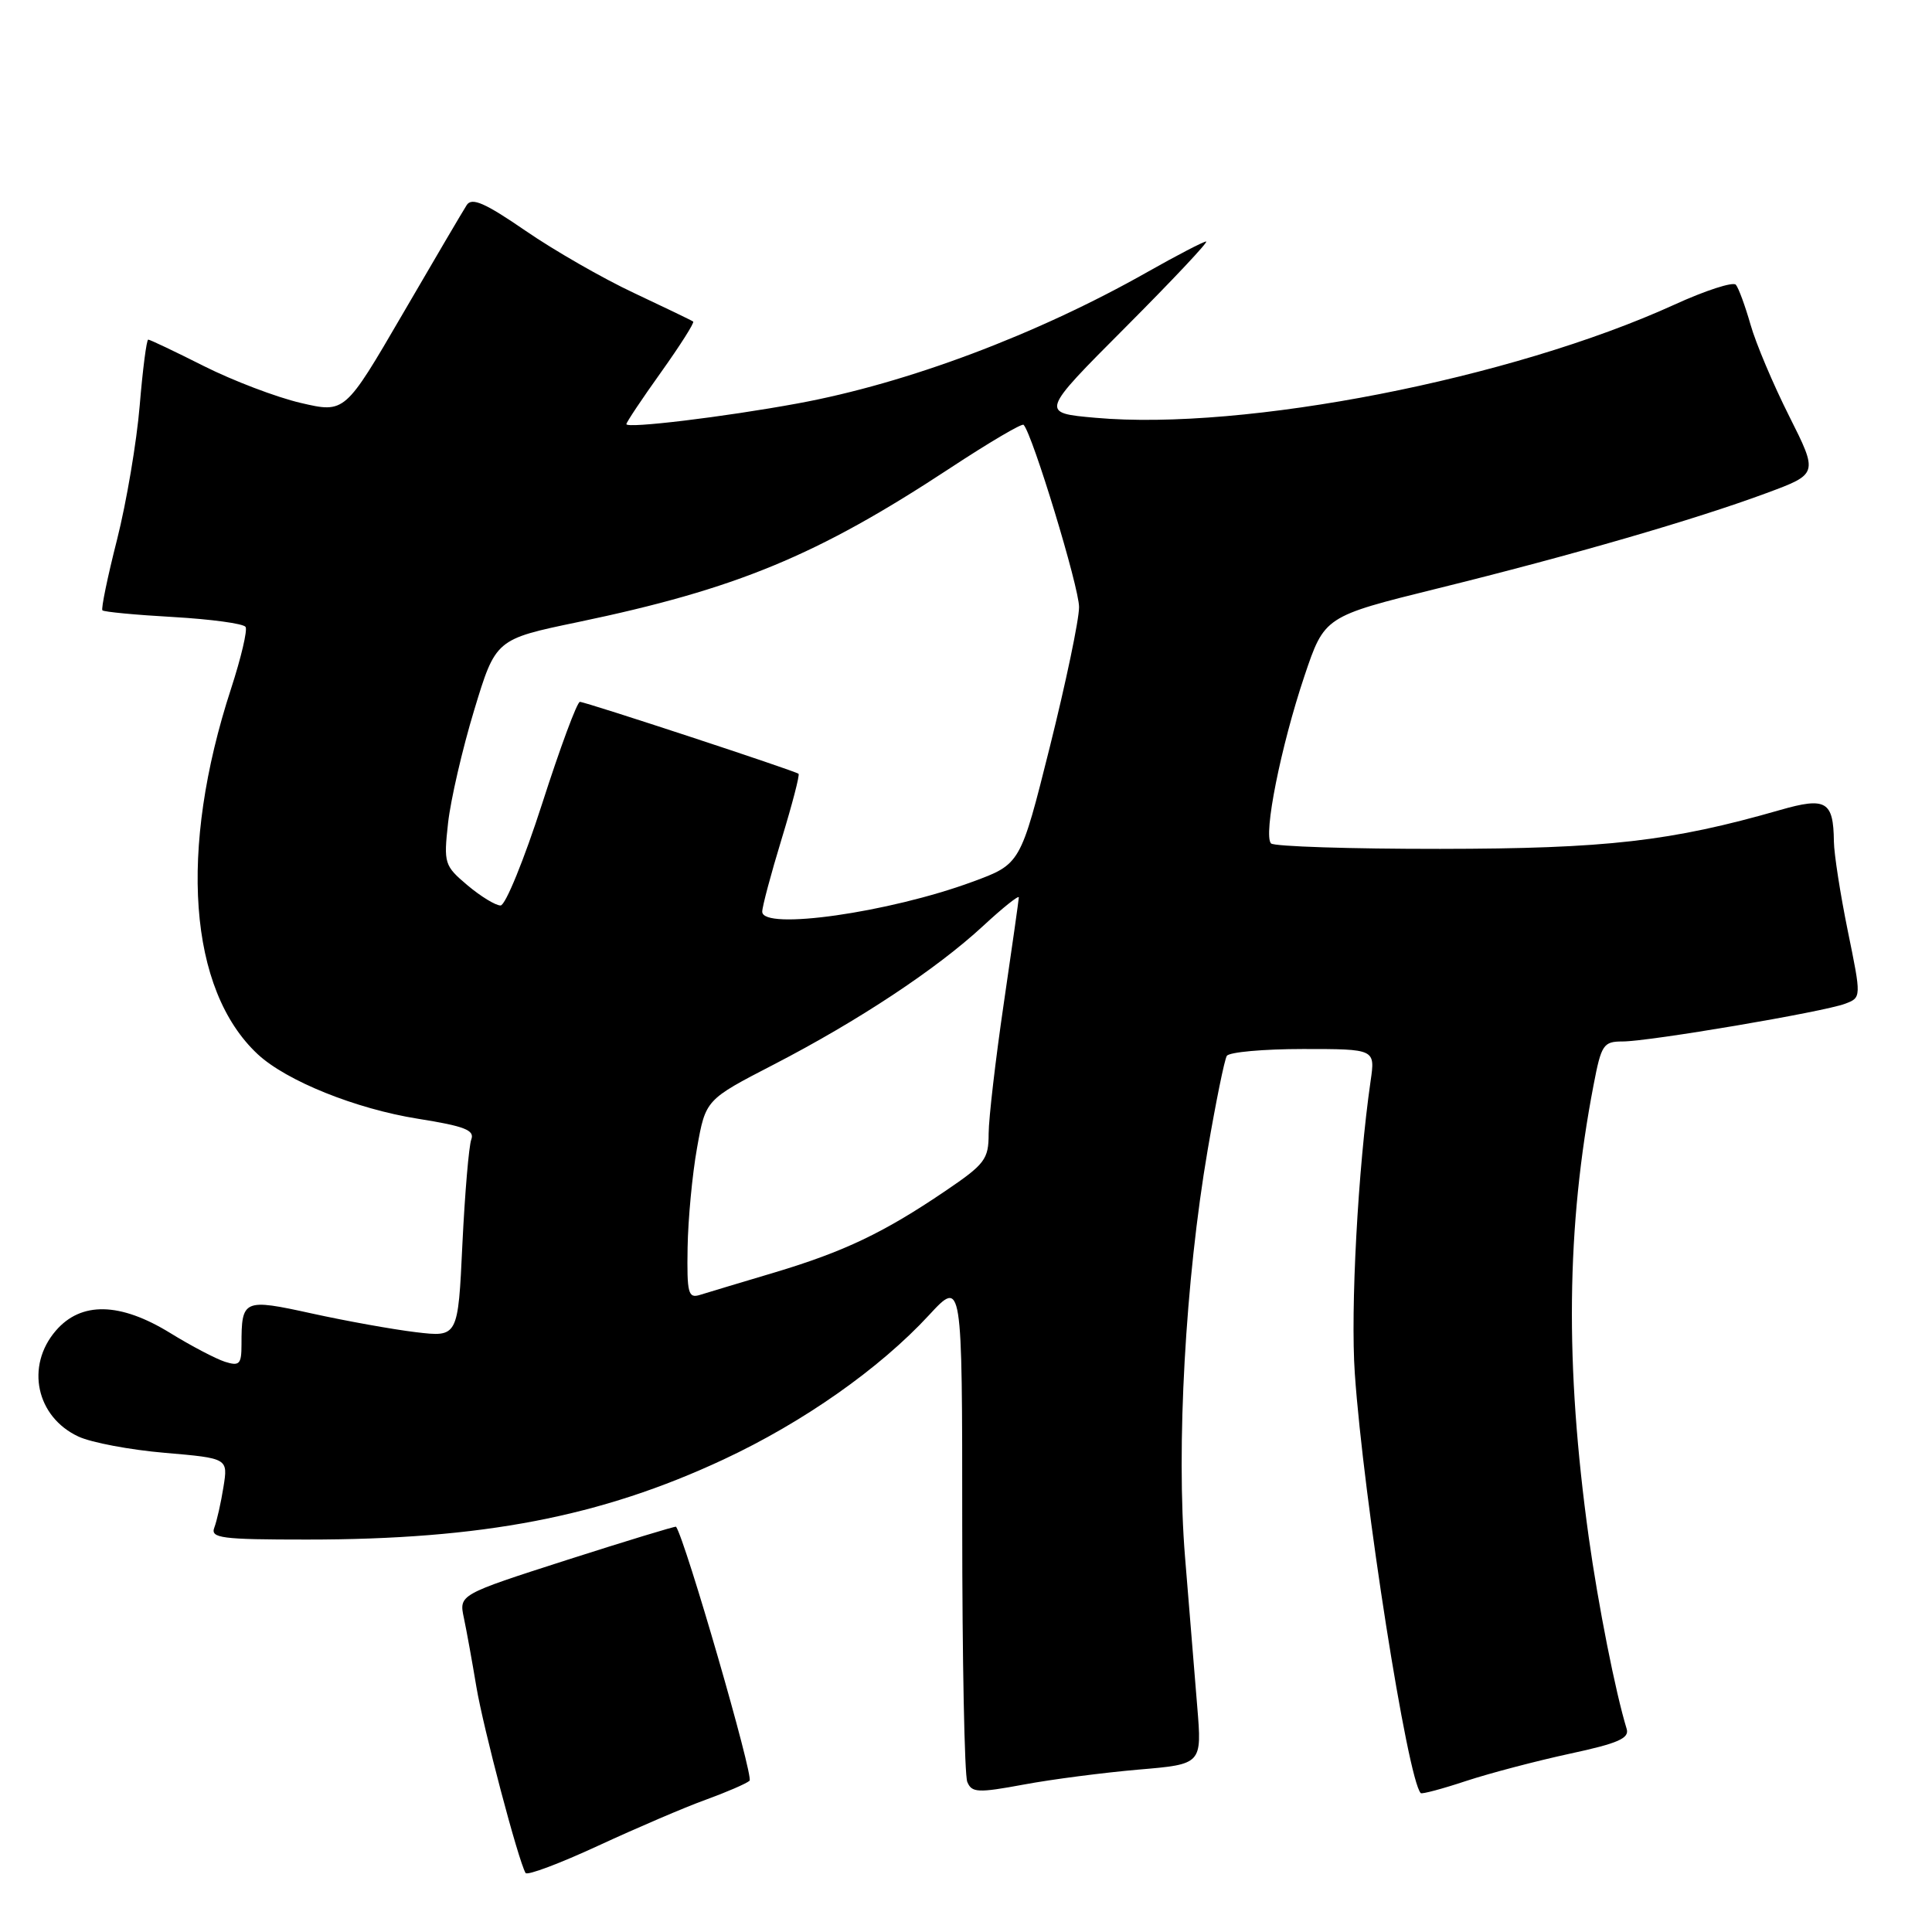 <?xml version="1.0" encoding="UTF-8" standalone="no"?>
<!DOCTYPE svg PUBLIC "-//W3C//DTD SVG 1.1//EN" "http://www.w3.org/Graphics/SVG/1.1/DTD/svg11.dtd" >
<svg xmlns="http://www.w3.org/2000/svg" xmlns:xlink="http://www.w3.org/1999/xlink" version="1.1" viewBox="0 0 256 256">
 <g >
 <path fill="currentColor"
d=" M 93.50 238.48 C 96.25 237.48 98.87 236.35 99.32 235.96 C 99.91 235.46 90.81 204.03 89.58 202.30 C 89.50 202.20 83.00 204.18 75.13 206.70 C 60.81 211.30 60.81 211.30 61.47 214.40 C 61.83 216.10 62.57 220.20 63.12 223.50 C 64.02 228.90 68.66 246.49 69.64 248.18 C 69.85 248.55 74.18 246.92 79.26 244.57 C 84.34 242.22 90.75 239.47 93.50 238.48 Z  M 150.88 234.48 C 159.27 233.77 159.27 233.77 158.64 226.13 C 158.29 221.94 157.56 213.00 157.02 206.27 C 155.84 191.77 157.07 169.62 160.02 152.38 C 161.11 146.02 162.25 140.40 162.56 139.91 C 162.87 139.41 167.42 139.00 172.67 139.00 C 182.23 139.00 182.23 139.00 181.61 143.25 C 179.94 154.81 178.93 173.50 179.52 182.00 C 180.66 198.57 186.52 235.86 188.26 237.60 C 188.42 237.75 191.13 237.03 194.29 235.98 C 197.46 234.94 203.64 233.32 208.03 232.37 C 214.41 231.00 215.93 230.33 215.54 229.08 C 214.06 224.25 211.77 212.67 210.52 203.72 C 207.35 180.90 207.54 162.56 211.16 143.75 C 212.18 138.42 212.46 138.00 215.00 138.00 C 218.53 138.00 241.65 134.08 244.49 133.00 C 246.65 132.18 246.65 132.18 244.84 123.34 C 243.85 118.48 243.02 113.15 243.00 111.50 C 242.94 106.16 241.96 105.58 235.87 107.33 C 221.44 111.48 212.85 112.46 190.83 112.48 C 178.92 112.49 168.83 112.16 168.42 111.76 C 167.36 110.69 169.72 98.88 172.84 89.59 C 175.50 81.68 175.50 81.68 190.50 77.97 C 208.32 73.57 224.61 68.84 234.06 65.34 C 240.92 62.80 240.92 62.80 237.08 55.15 C 234.96 50.94 232.65 45.48 231.95 43.00 C 231.24 40.52 230.37 38.15 230.01 37.73 C 229.65 37.30 225.97 38.49 221.84 40.38 C 200.27 50.21 164.89 57.12 145.16 55.36 C 137.82 54.71 137.82 54.71 149.15 43.35 C 155.37 37.11 160.18 32.00 159.82 32.00 C 159.47 32.00 155.97 33.82 152.06 36.03 C 137.41 44.33 120.23 50.79 105.68 53.46 C 95.90 55.26 83.00 56.81 83.00 56.20 C 83.00 55.95 85.07 52.85 87.60 49.31 C 90.13 45.76 92.04 42.75 91.85 42.61 C 91.66 42.46 88.12 40.76 84.00 38.82 C 79.88 36.89 73.40 33.17 69.61 30.56 C 64.27 26.89 62.53 26.13 61.85 27.16 C 61.37 27.90 57.54 34.41 53.34 41.63 C 45.70 54.75 45.70 54.75 39.85 53.39 C 36.63 52.64 30.86 50.44 27.02 48.51 C 23.19 46.58 19.87 45.00 19.64 45.00 C 19.42 45.00 18.91 48.94 18.51 53.75 C 18.11 58.56 16.76 66.55 15.51 71.50 C 14.25 76.45 13.38 80.67 13.57 80.87 C 13.76 81.08 17.99 81.48 22.98 81.76 C 27.97 82.05 32.27 82.63 32.54 83.07 C 32.81 83.50 31.94 87.18 30.62 91.24 C 23.63 112.65 24.98 131.14 34.15 139.69 C 37.94 143.22 47.14 146.93 55.38 148.24 C 61.54 149.22 62.92 149.75 62.45 150.98 C 62.13 151.82 61.60 158.06 61.27 164.85 C 60.69 177.19 60.69 177.19 55.09 176.52 C 52.02 176.15 45.81 175.03 41.31 174.04 C 32.25 172.05 32.00 172.17 32.00 178.15 C 32.00 180.77 31.73 181.05 29.80 180.44 C 28.60 180.05 25.34 178.35 22.57 176.64 C 15.91 172.54 10.74 172.43 7.39 176.33 C 3.36 181.02 4.80 187.75 10.39 190.35 C 12.10 191.15 17.26 192.12 21.86 192.51 C 30.22 193.23 30.22 193.23 29.61 197.03 C 29.28 199.12 28.73 201.54 28.40 202.41 C 27.86 203.81 29.31 204.00 40.67 204.00 C 63.91 204.00 79.59 200.99 95.87 193.39 C 106.43 188.46 116.56 181.34 123.09 174.27 C 127.50 169.50 127.50 169.50 127.50 202.00 C 127.50 219.88 127.80 235.23 128.17 236.11 C 128.76 237.55 129.57 237.59 135.67 236.46 C 139.42 235.76 146.27 234.88 150.88 234.48 Z  M 91.11 165.32 C 91.17 161.57 91.73 155.62 92.36 152.11 C 93.50 145.72 93.50 145.72 102.50 141.07 C 113.72 135.27 124.06 128.43 130.25 122.71 C 132.86 120.29 135.00 118.58 135.00 118.91 C 134.99 119.23 134.09 125.58 133.00 133.00 C 131.91 140.43 131.01 148.17 131.00 150.21 C 131.00 153.61 130.52 154.25 125.25 157.82 C 117.08 163.36 111.84 165.85 102.60 168.62 C 98.14 169.95 93.71 171.28 92.75 171.58 C 91.19 172.07 91.01 171.38 91.11 165.32 Z  M 101.00 120.80 C 101.00 120.14 102.15 115.82 103.56 111.20 C 104.97 106.58 105.99 102.68 105.81 102.53 C 105.33 102.13 77.58 93.00 76.84 93.00 C 76.47 93.00 74.22 99.07 71.84 106.48 C 69.45 113.90 66.97 119.98 66.33 119.98 C 65.68 119.99 63.71 118.79 61.95 117.31 C 58.88 114.72 58.78 114.40 59.37 109.06 C 59.71 106.00 61.26 99.27 62.83 94.10 C 65.68 84.70 65.68 84.70 76.59 82.43 C 97.60 78.04 108.24 73.64 125.86 62.05 C 131.01 58.66 135.40 56.07 135.63 56.29 C 136.79 57.46 143.00 77.83 142.98 80.45 C 142.98 82.13 141.23 90.47 139.10 99.00 C 135.22 114.50 135.22 114.50 128.86 116.84 C 117.80 120.92 101.00 123.31 101.00 120.80 Z "/>
</g>
</svg>